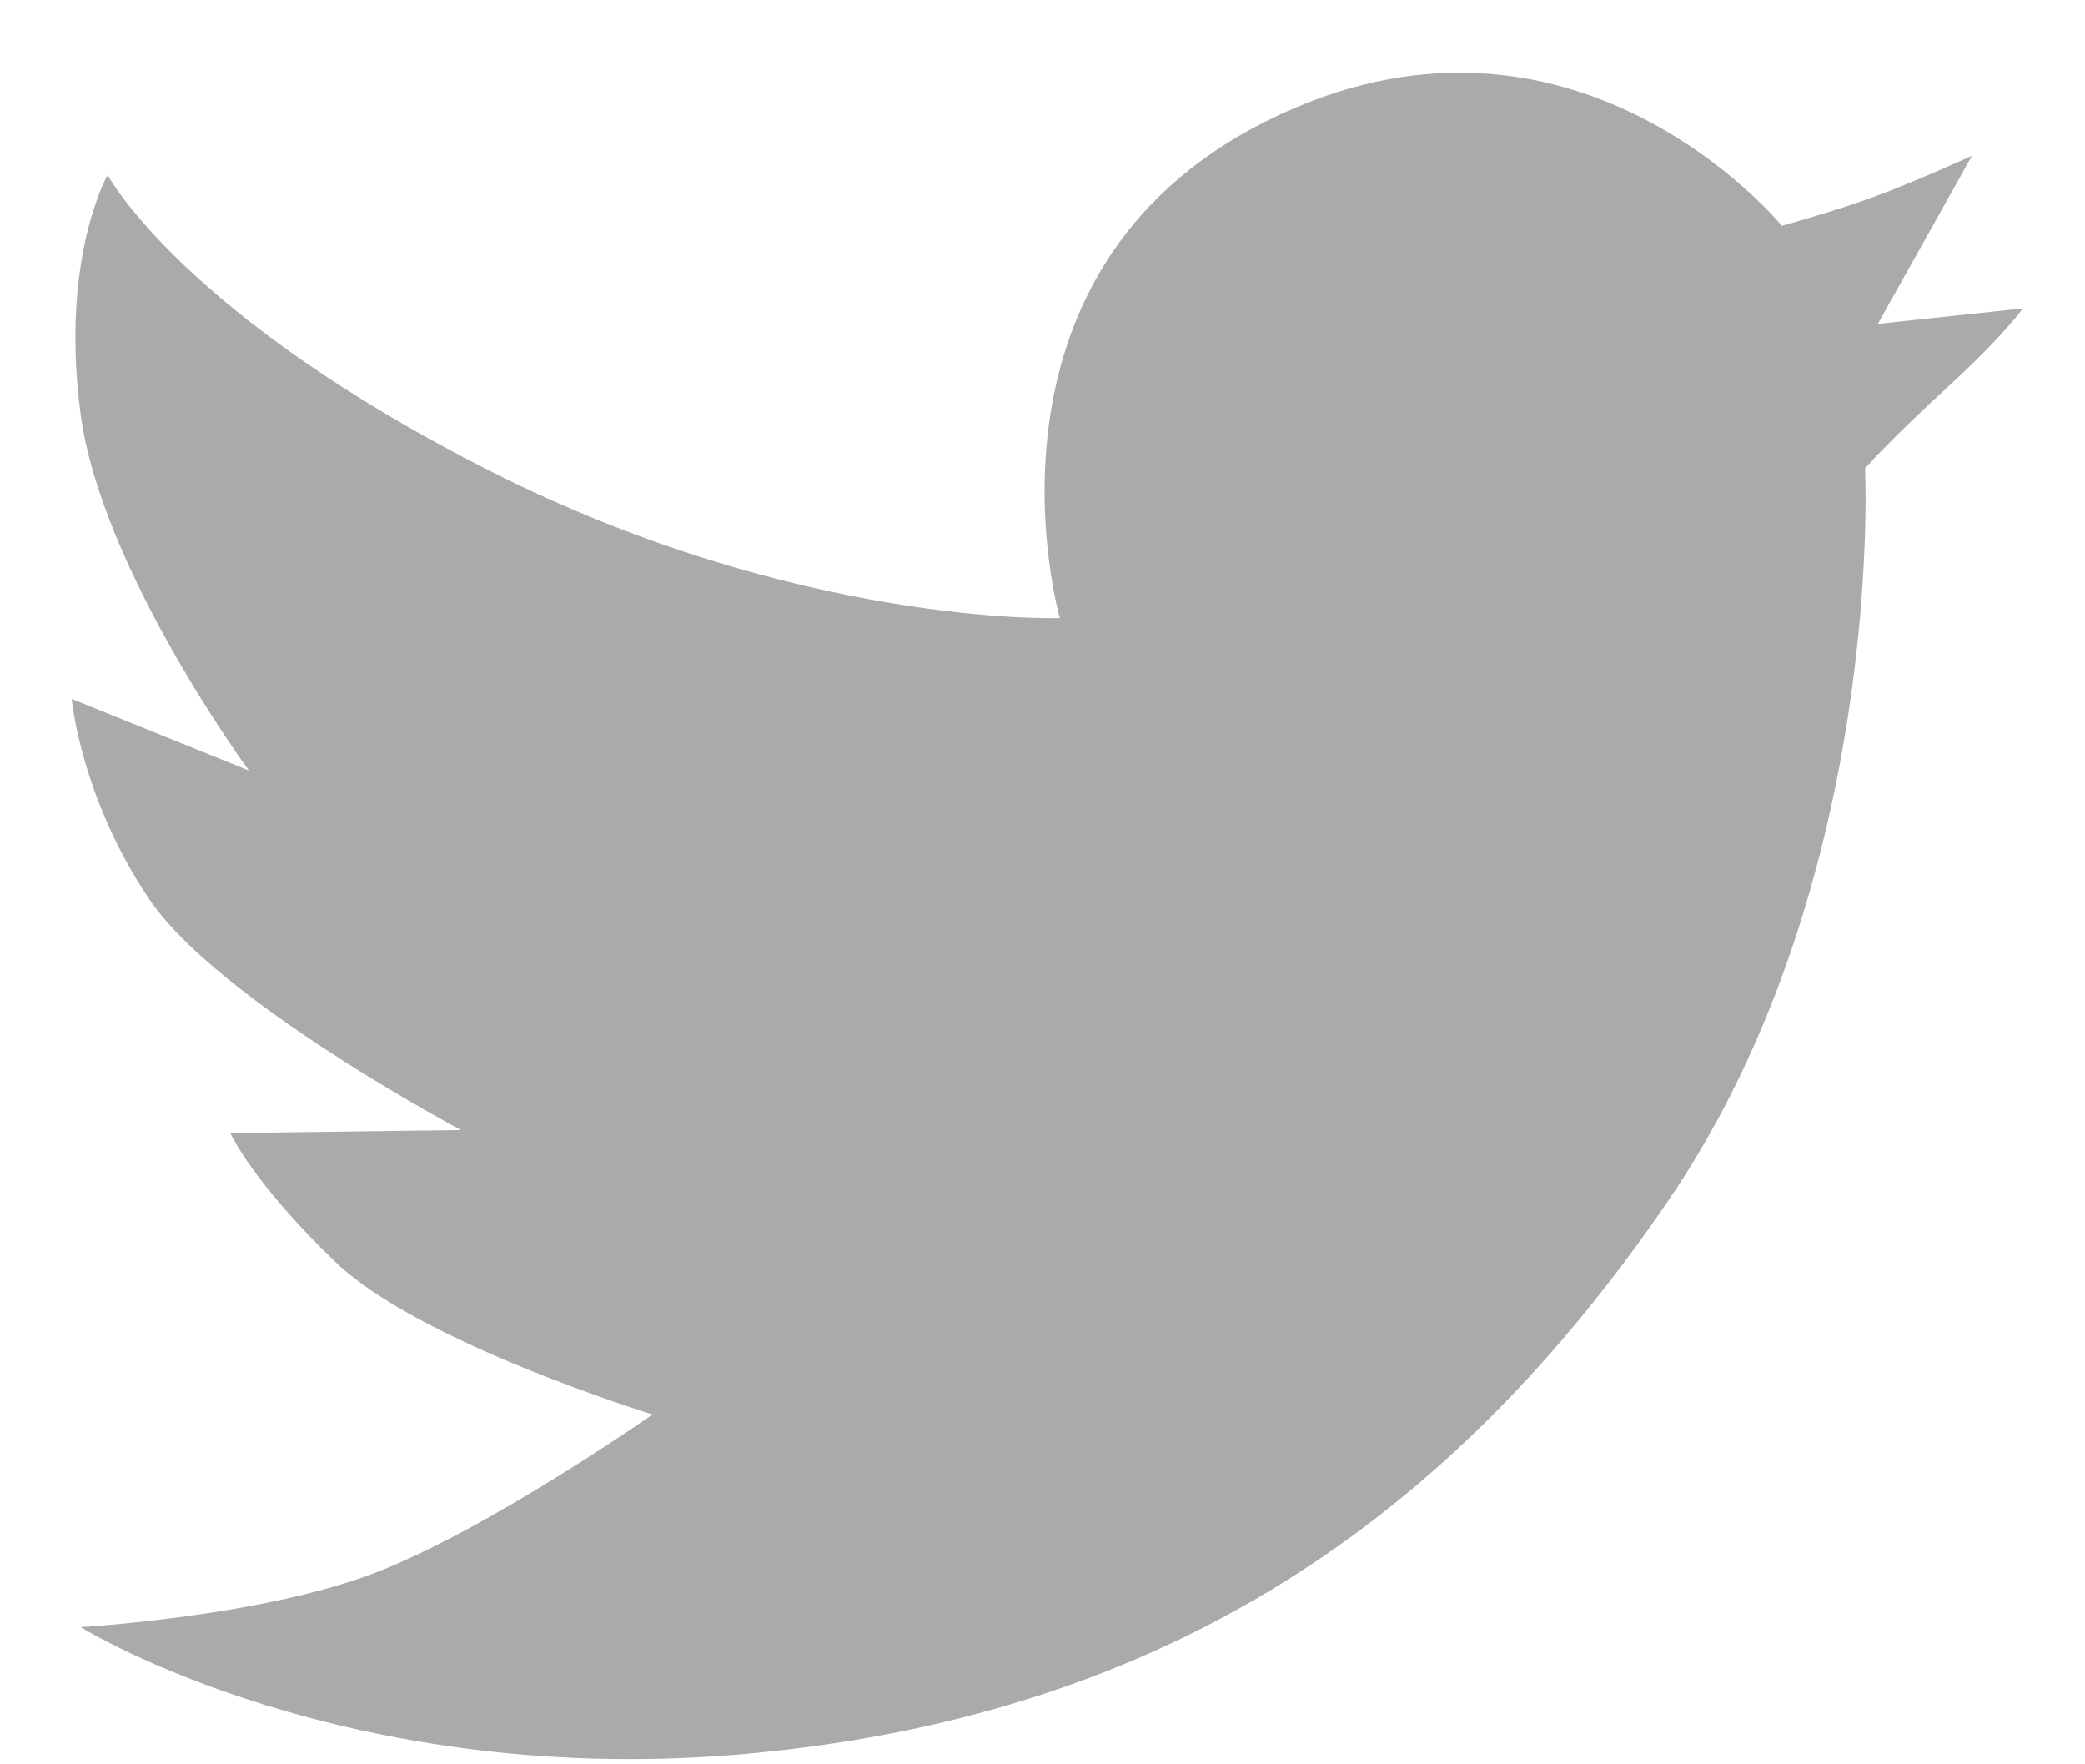 <?xml version="1.0" encoding="UTF-8" standalone="no"?>
<svg width="26px" height="22px" viewBox="0 0 26 22" version="1.1" xmlns="http://www.w3.org/2000/svg" xmlns:xlink="http://www.w3.org/1999/xlink" xmlns:sketch="http://www.bohemiancoding.com/sketch/ns">
    <!-- Generator: Sketch 3.2.2 (9983) - http://www.bohemiancoding.com/sketch -->
    <title>ic_twitter</title>
    <desc>Created with Sketch.</desc>
    <defs></defs>
    <g id="Page-1" stroke="none" stroke-width="1" fill="none" fill-rule="evenodd" sketch:type="MSPage">
        <g id="Home-1" sketch:type="MSArtboardGroup" transform="translate(-1058, -1811)" fill="#AAAAAA">
            <g id="Footer" sketch:type="MSLayerGroup" transform="translate(-9, 1534)">
                <g id="ic_twitter" transform="translate(1059, 268)" sketch:type="MSShapeGroup">
                    <path d="M14.121,14.878 C17.966,16.819 21.216,16.707 21.216,16.707 C21.216,16.707 19.984,12.414 23.792,10.51 C27.6,8.606 30.22,11.816 30.22,11.816 C30.22,11.816 30.885,11.633 31.379,11.451 C31.874,11.269 32.59,10.943 32.59,10.943 L31.417,13.038 L33.224,12.846 C33.224,12.846 33.001,13.172 32.278,13.835 C31.555,14.498 31.257,14.841 31.257,14.841 C31.257,14.841 31.515,20.009 28.793,23.987 C26.071,27.966 22.553,30.354 17.444,30.857 C12.334,31.359 9.006,29.289 9.006,29.289 C9.006,29.289 11.241,29.161 12.665,28.617 C14.089,28.072 16.137,26.638 16.137,26.638 C16.137,26.638 13.225,25.742 12.18,24.734 C11.134,23.726 10.873,23.129 10.873,23.129 L13.748,23.091 C13.748,23.091 10.724,21.486 9.865,20.217 C9.006,18.947 8.894,17.715 8.894,17.715 L11.104,18.608 C11.104,18.608 9.268,16.11 9.006,14.169 C8.745,12.227 9.342,11.182 9.342,11.182 C9.342,11.182 10.276,12.936 14.121,14.878 Z" id="twitter_L"></path>
                </g>
            </g>
        </g>
    </g>
</svg>
